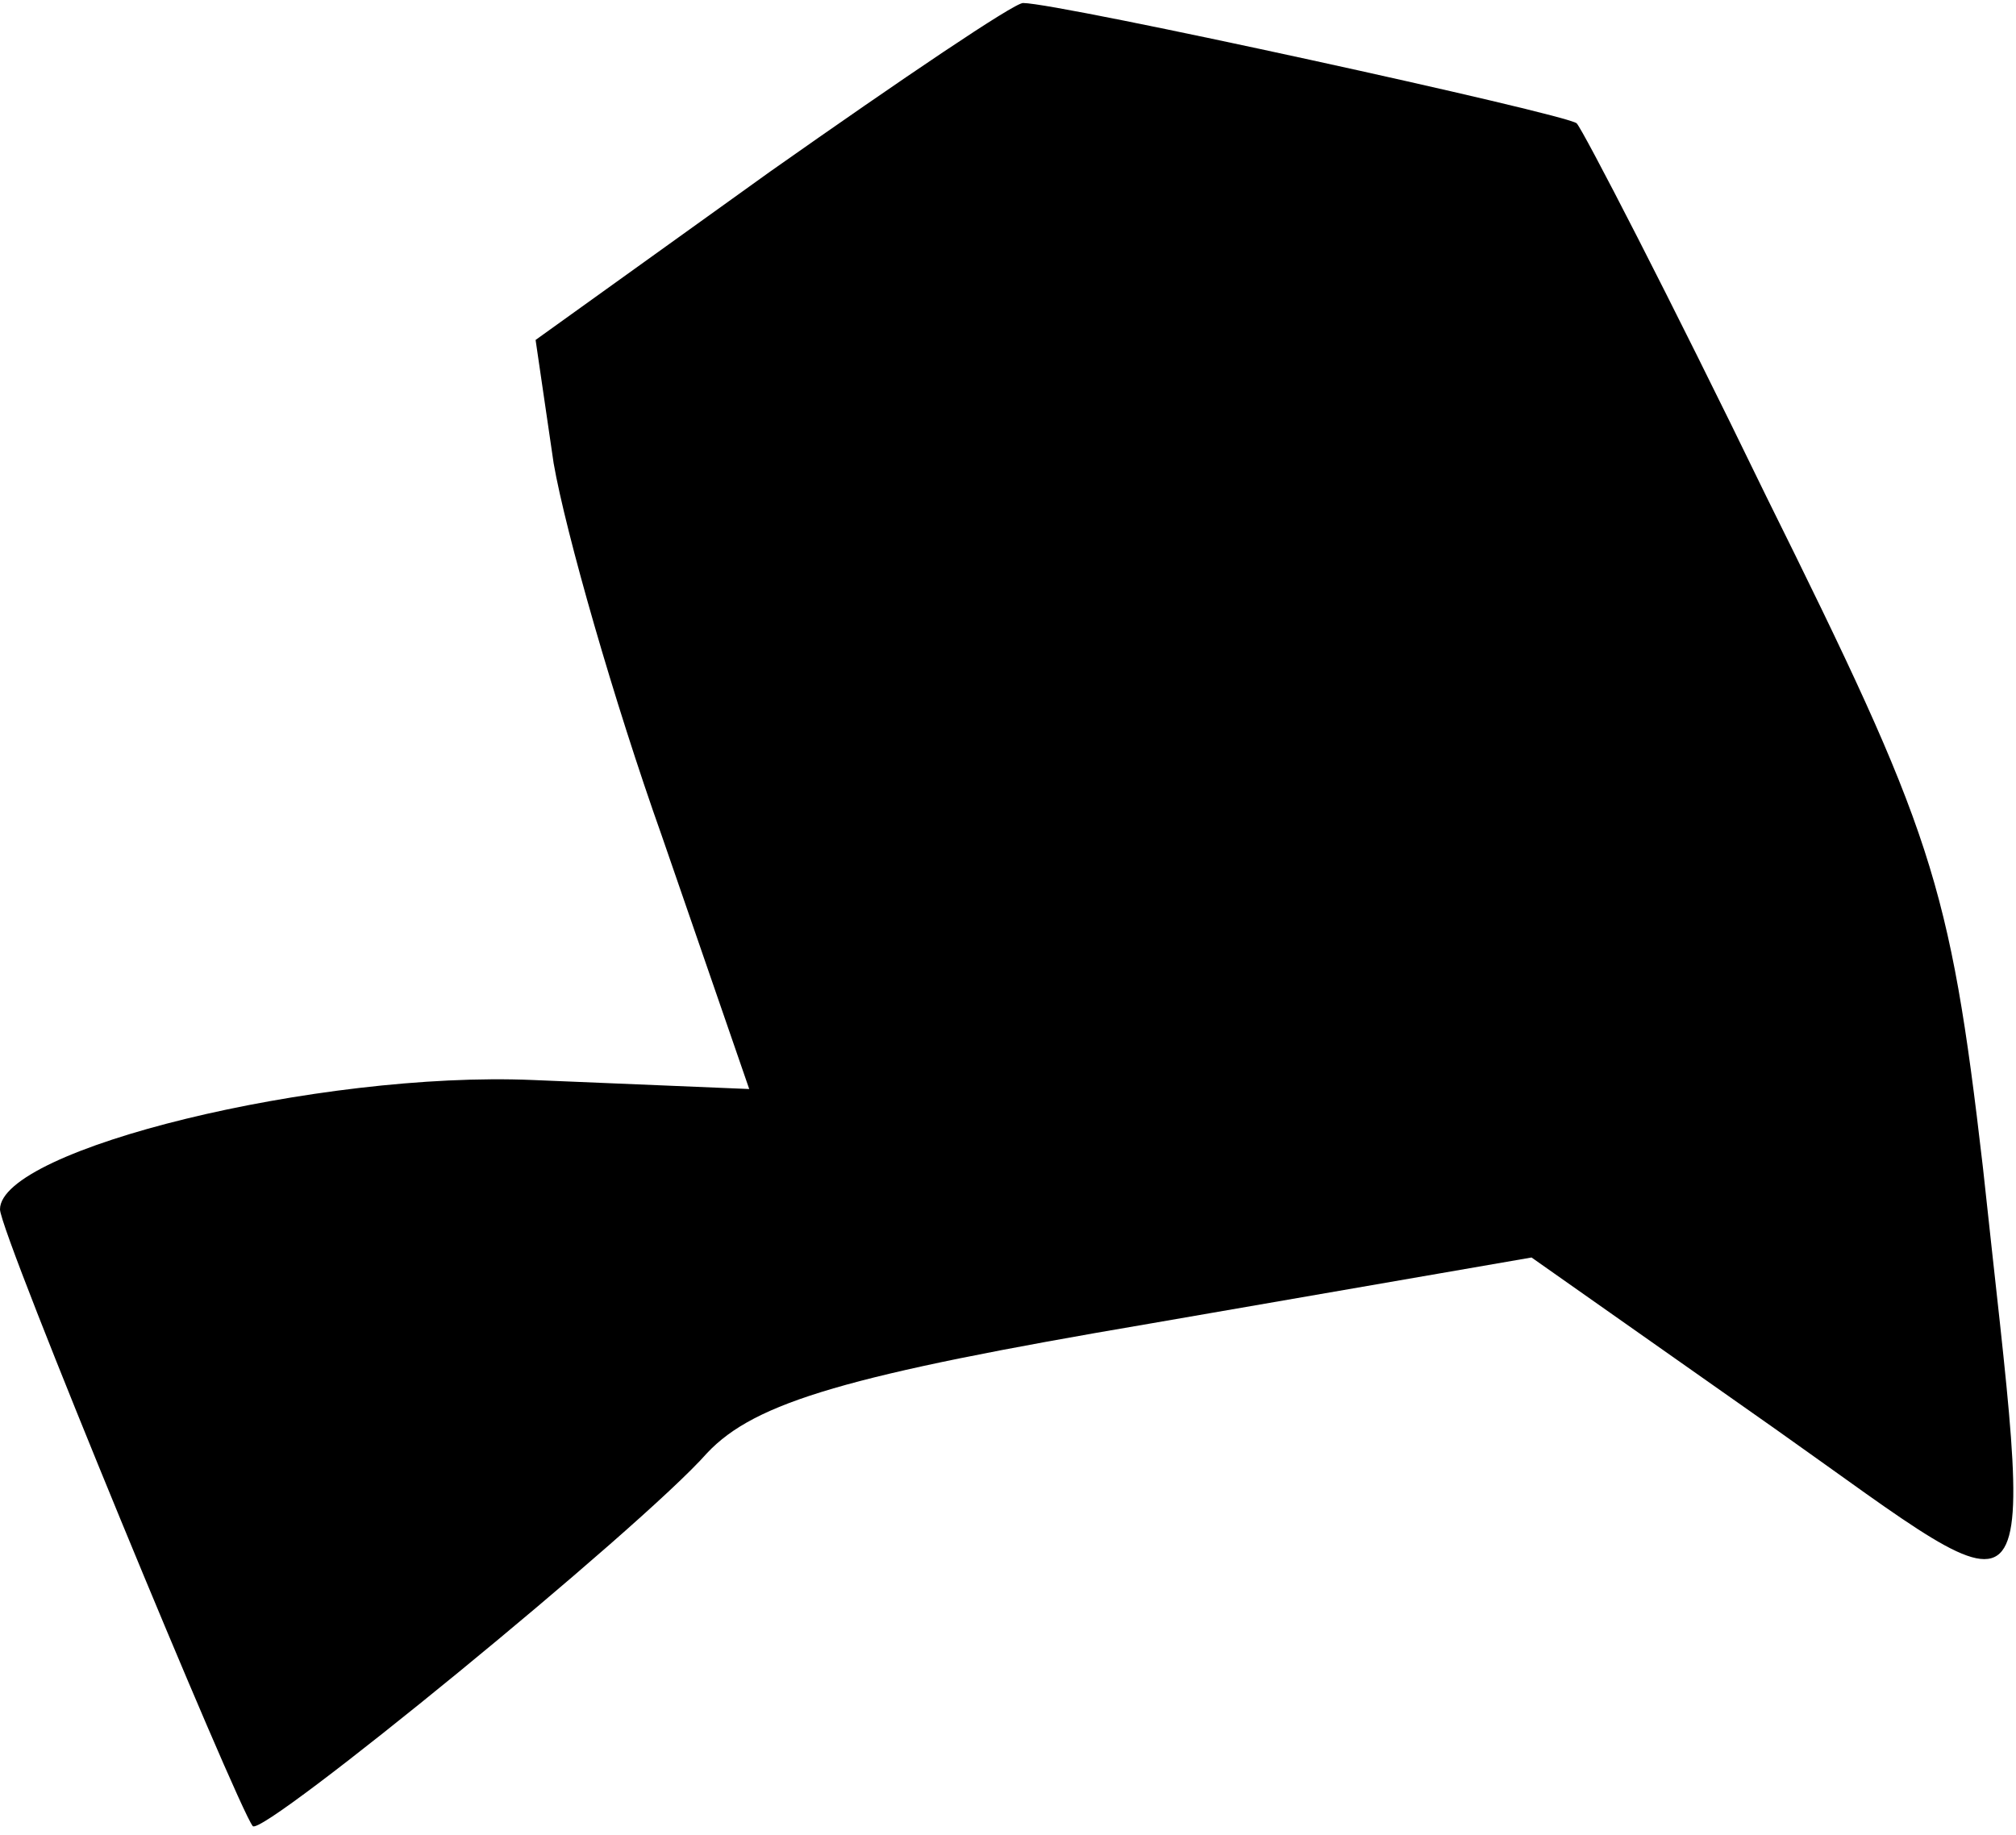 <?xml version="1.0" standalone="no"?>
<!DOCTYPE svg PUBLIC "-//W3C//DTD SVG 20010904//EN"
 "http://www.w3.org/TR/2001/REC-SVG-20010904/DTD/svg10.dtd">
<svg version="1.0" xmlns="http://www.w3.org/2000/svg"
 width="67pt" height="61pt" viewBox="0 0 67 61"
 preserveAspectRatio="xMidYMid meet">
<g transform="translate(0,61) scale(0.1,-0.1)"
fill="#000000" stroke="none">
<path fill="#000000" stroke="none" d="M256 553 l-78 -56 6 -41 c4 -23 20 -79
36 -124 l29 -84 -72 3 c-71 3 -177 -23 -177 -43 0 -8 79 -199 84 -205 3 -4
129 99 151 124 16 17 47 26 147 43 l127 22 81 -57 c92 -65 86 -72 69 87 -11
95 -17 112 -72 223 -32 66 -61 122 -63 124 -3 3 -172 40 -184 40 -3 0 -40 -25
-84 -56z"/>
</g>
</svg>
